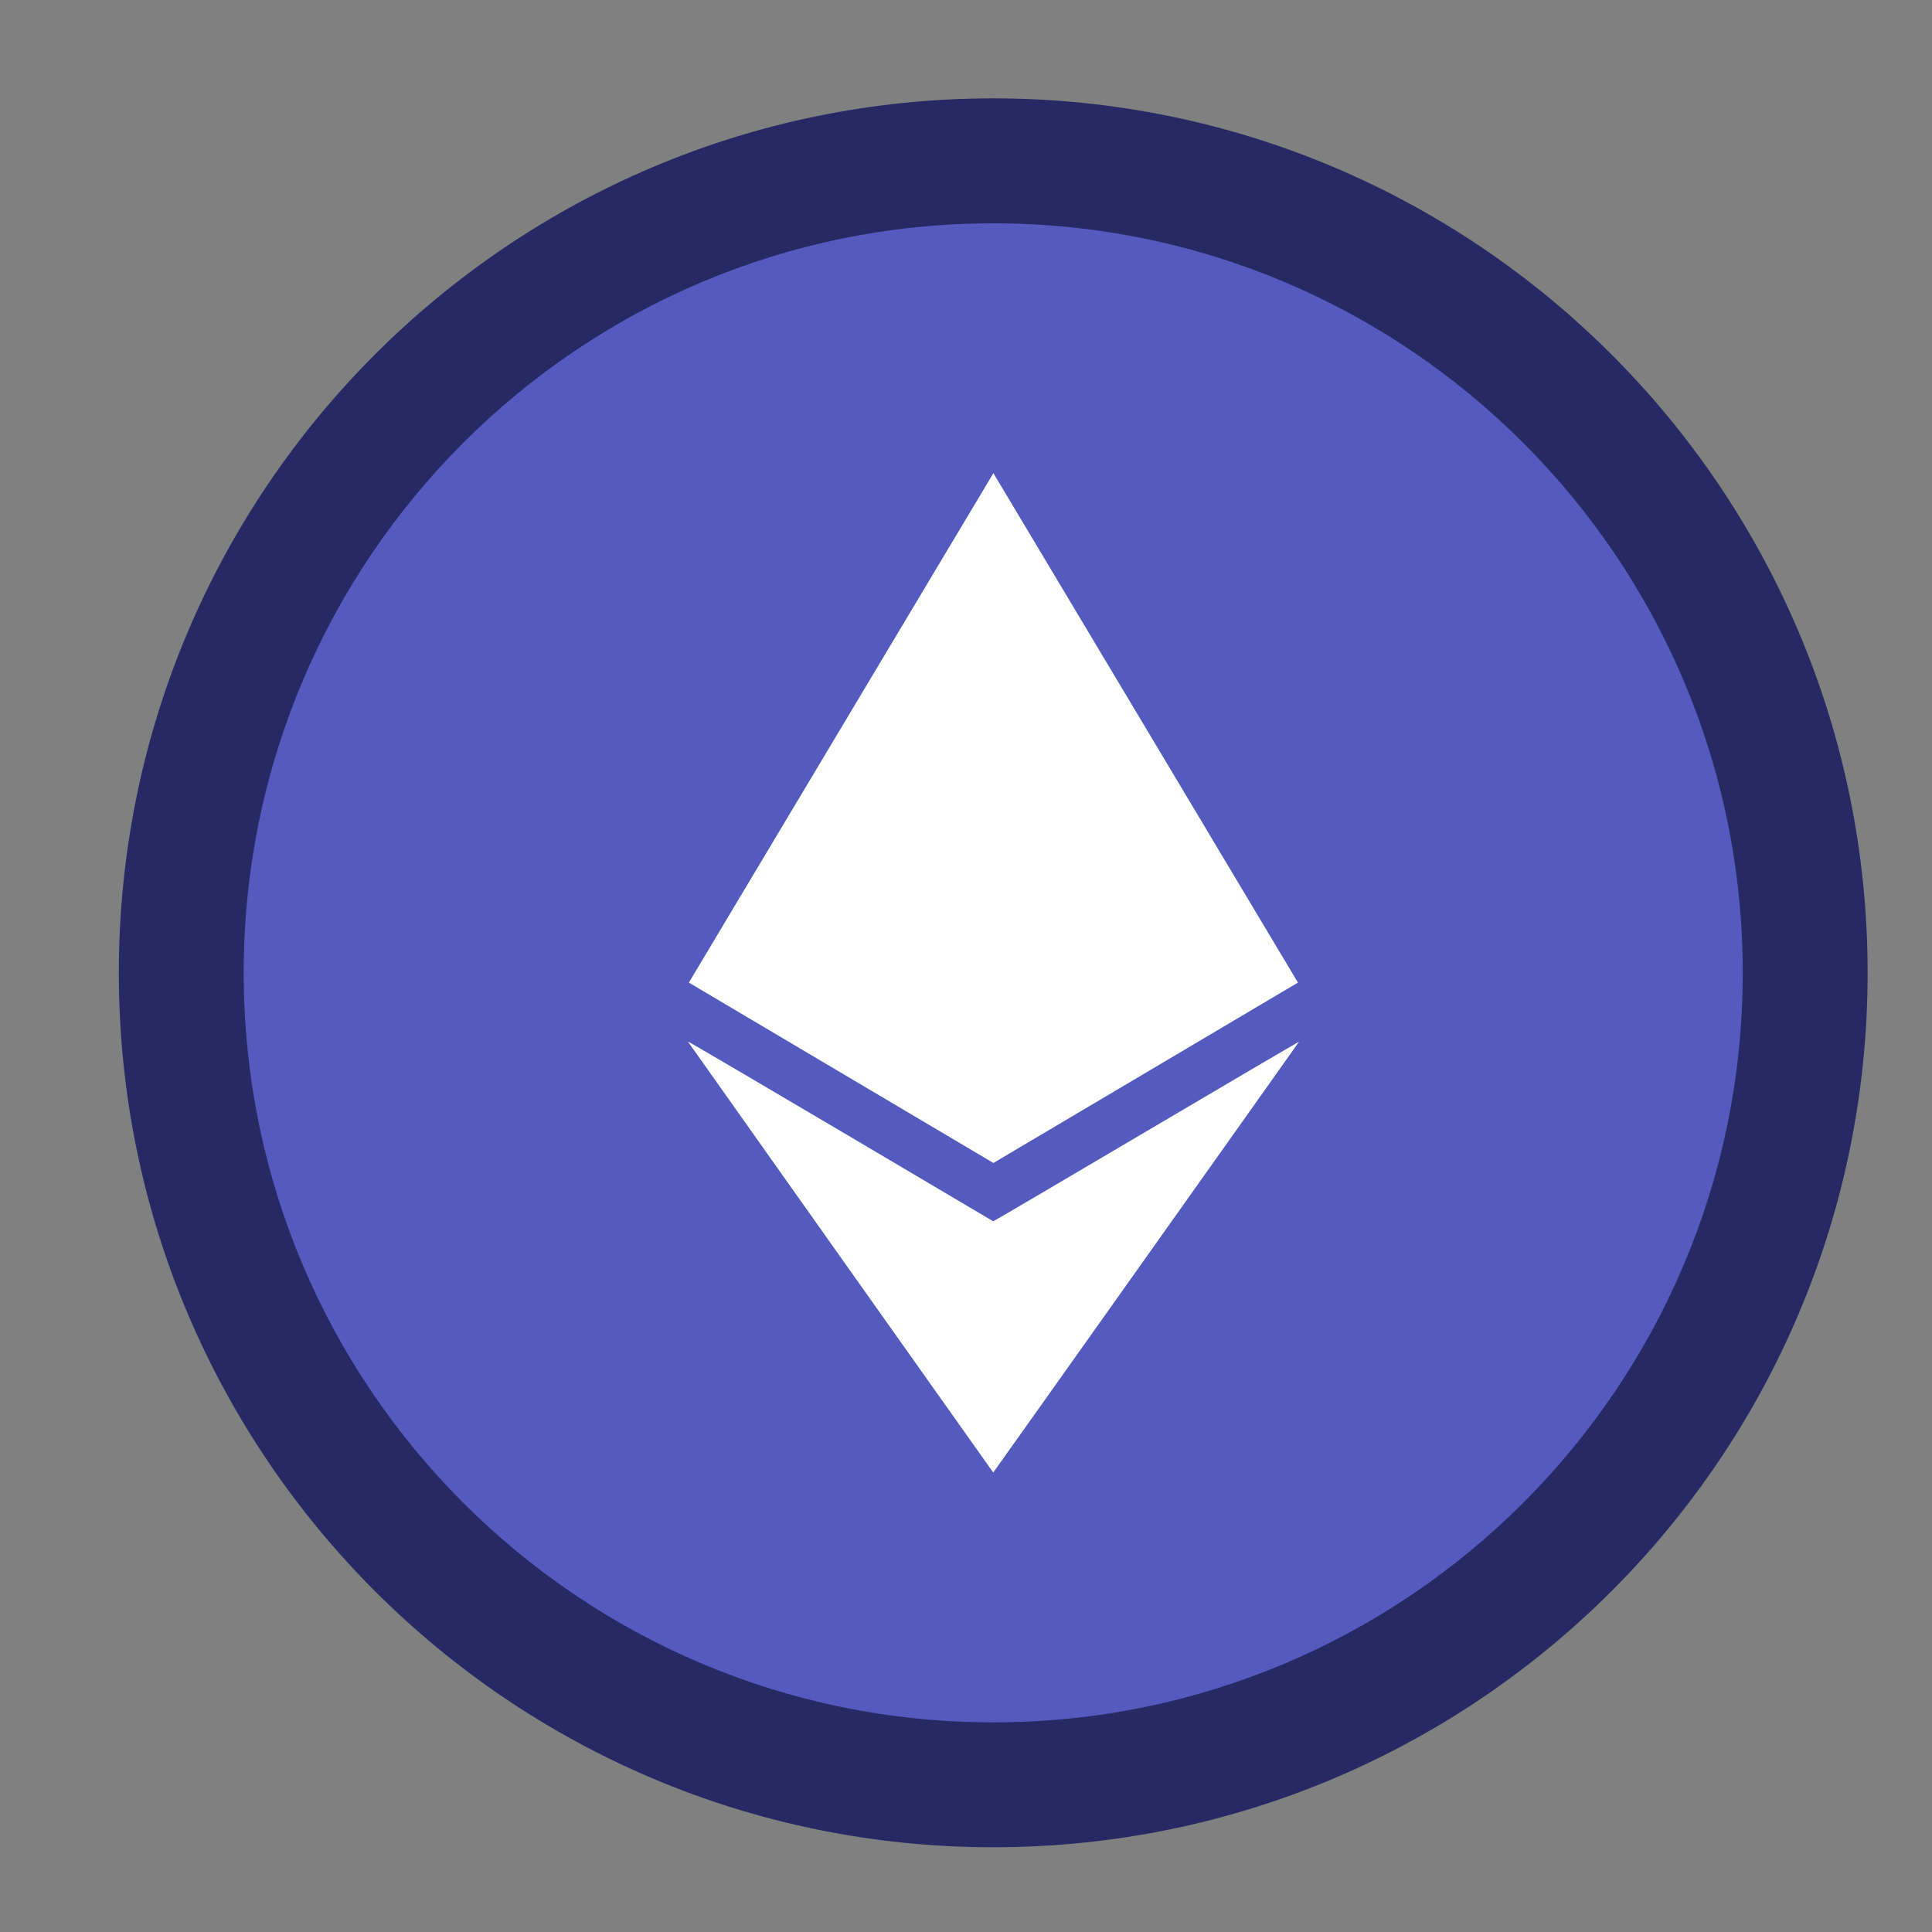 <svg width="22" height="22" viewBox="0 0 22 22" fill="none" xmlns="http://www.w3.org/2000/svg">
<rect x="0" y="0" width="22" height="22" fill="#808080" stroke="none"/>
<g clip-path="url(#clip0_714_10575)">
<path d="M11.31 21.035C16.809 21.035 21.267 16.577 21.267 11.078C21.267 5.578 16.809 1.12 11.31 1.12C5.811 1.12 1.353 5.578 1.353 11.078C1.353 16.577 5.811 21.035 11.31 21.035Z" fill="#262964"/>
<path d="M11.31 19.613C16.024 19.613 19.845 15.791 19.845 11.078C19.845 6.364 16.024 2.543 11.31 2.543C6.596 2.543 2.775 6.364 2.775 11.078C2.775 15.791 6.596 19.613 11.31 19.613Z" fill="#555ABE"/>
<path d="M14.792 11.863C14.777 11.862 11.355 13.889 11.31 13.907C11.3 13.901 7.849 11.858 7.833 11.86C7.841 11.872 11.308 16.768 11.31 16.768C11.313 16.768 14.792 11.863 14.792 11.863Z" fill="white"/>
<path d="M11.312 5.388L7.844 11.189L11.312 13.243L14.78 11.189L11.312 5.388Z" fill="white"/>
</g>
<defs>
<clipPath id="clip0_714_10575">
<rect width="21.337" height="21.337" fill="white" transform="translate(0.641 0.409)"/>
</clipPath>
</defs>
</svg>
